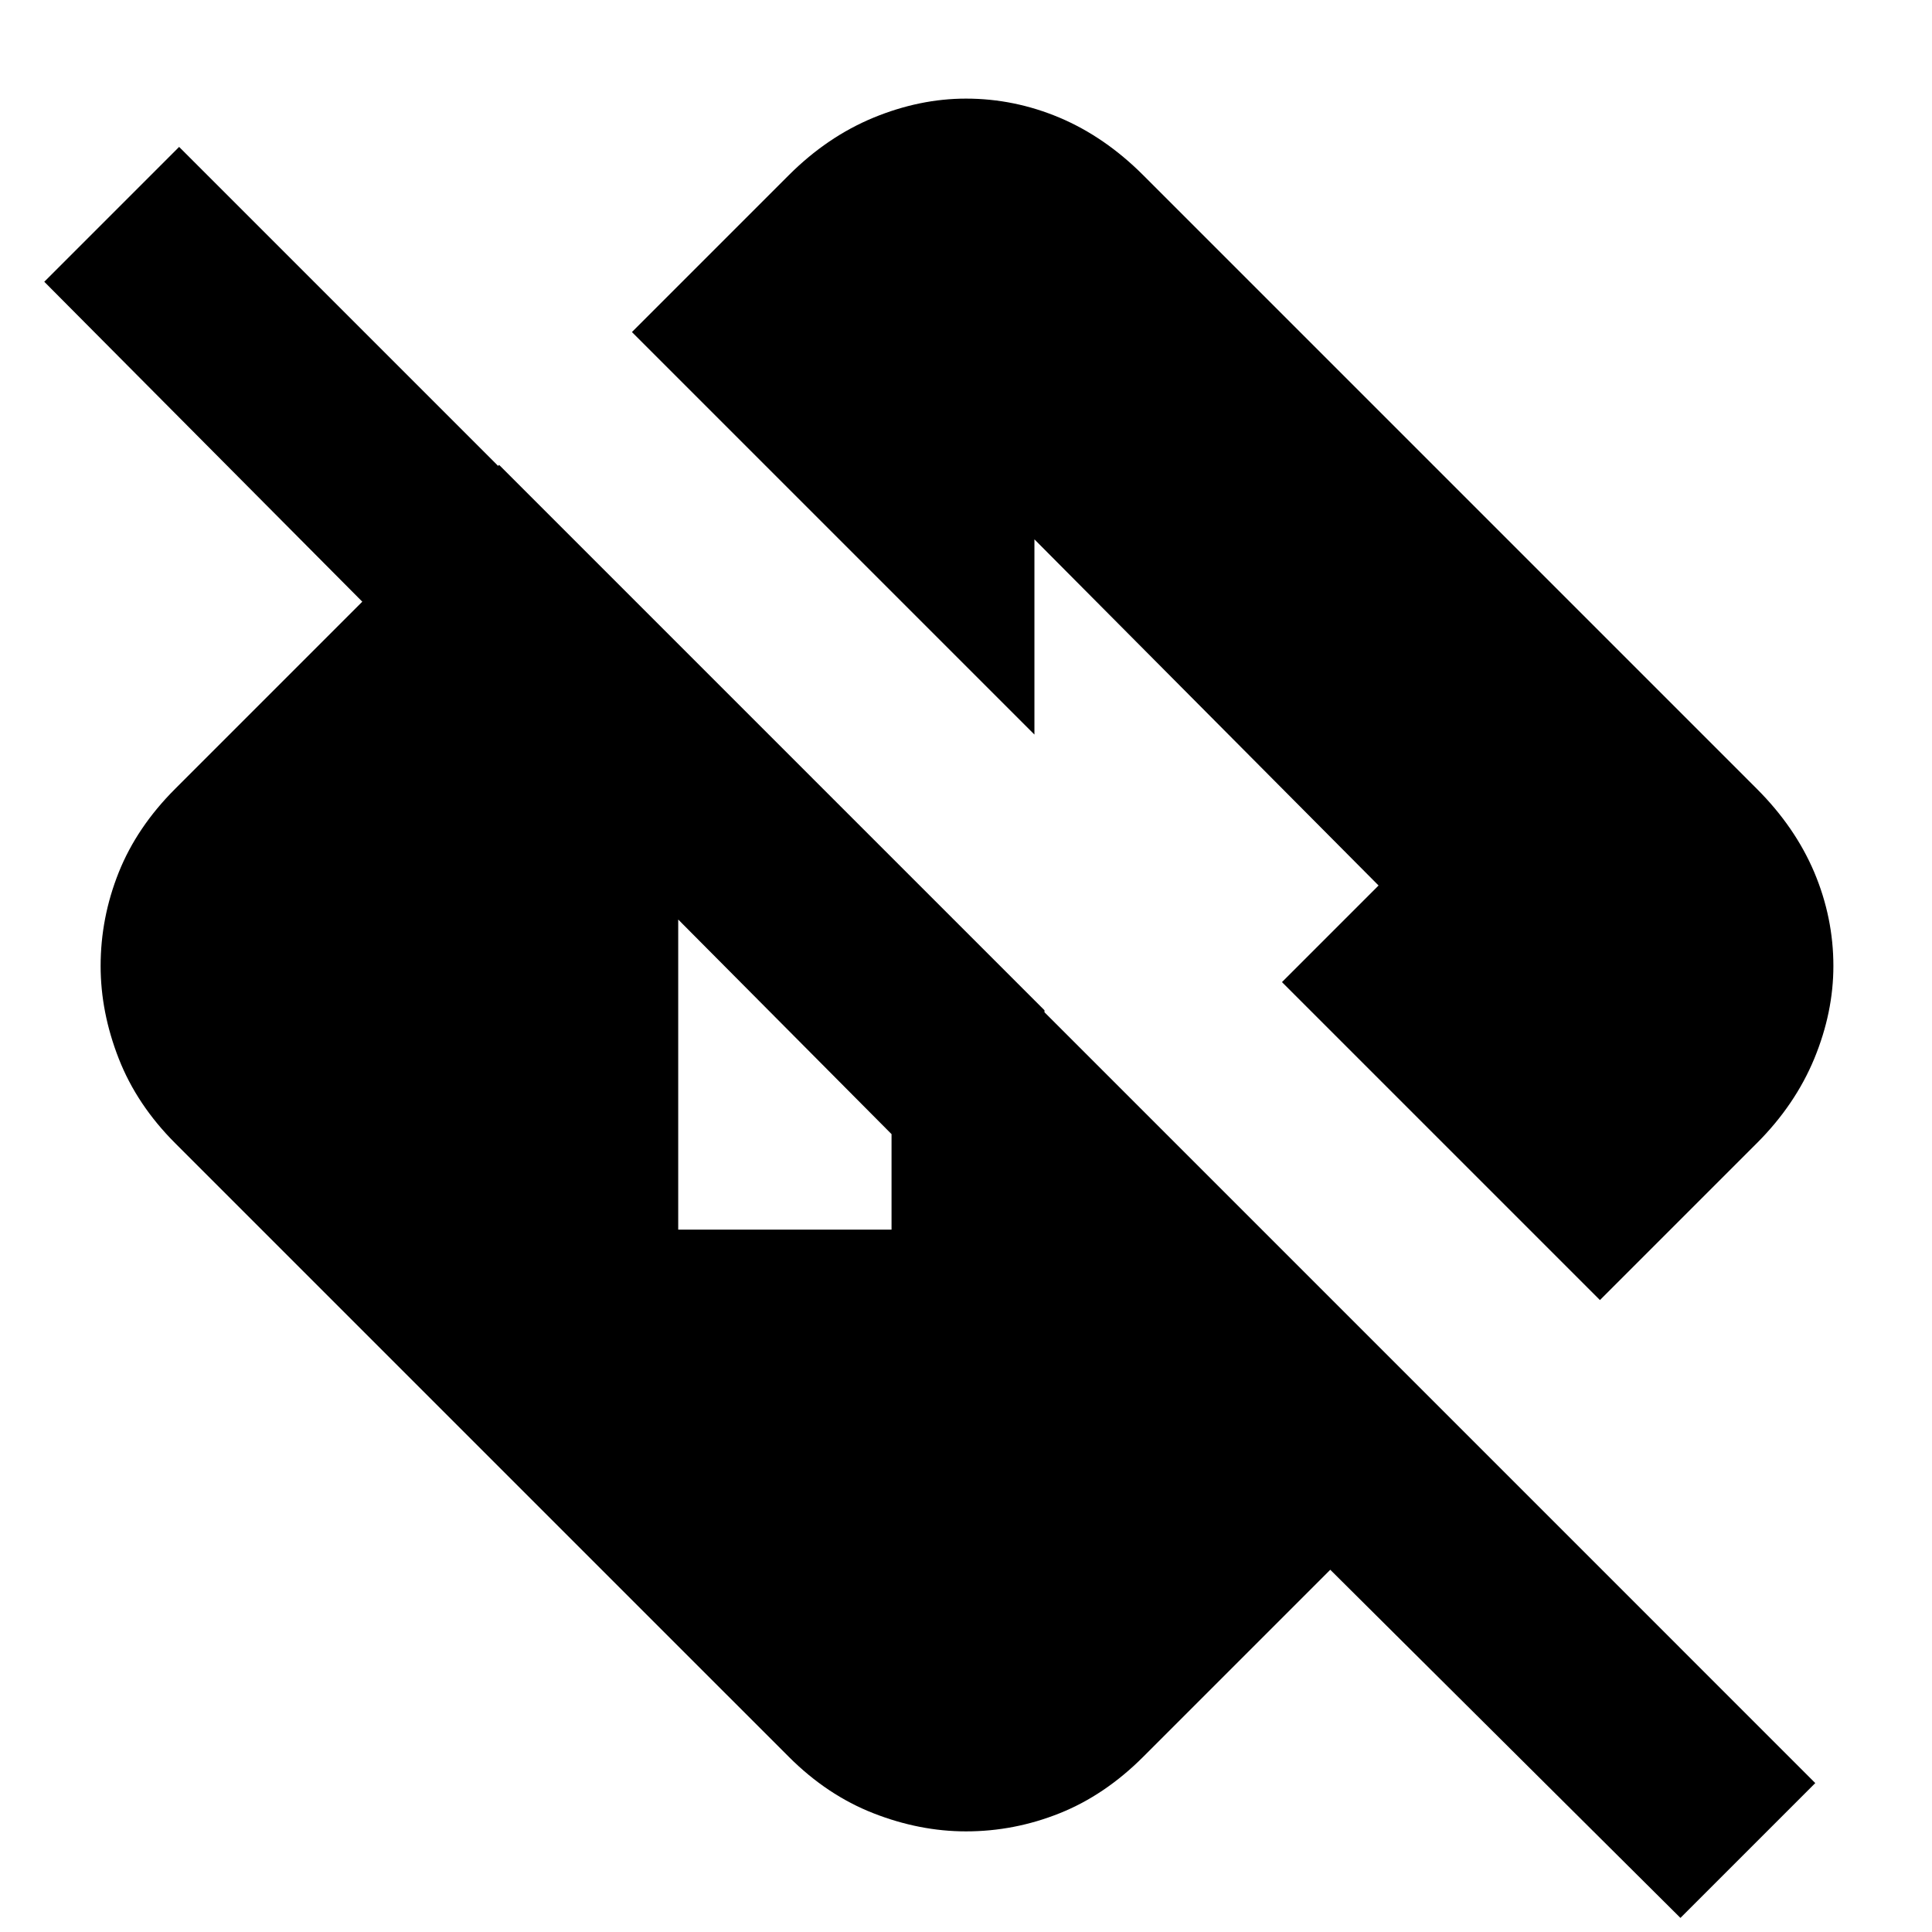 <svg xmlns="http://www.w3.org/2000/svg" height="24" width="24"><path d="m20.875 23.825-4.35-4.325-2.325 2.325q-.475.475-1.037.7-.563.225-1.163.225-.575 0-1.15-.225t-1.05-.7L2.175 14.2q-.475-.475-.7-1.05-.225-.575-.225-1.15 0-.6.225-1.163.225-.562.7-1.037L6.2 5.775l6.775 6.775V16L.55 3.5l1.675-1.675L22.55 22.15Zm-12.45-8.55h2.65v-2.95h1.65l-2.65-2.65H9.75q-.55 0-.938.387-.387.388-.387.938Zm11.45.875-3.95-3.95 1.2-1.2-4.275-4.3v2.425l-5-5 1.95-1.95q.475-.475 1.05-.713.575-.237 1.15-.237.6 0 1.163.237.562.238 1.037.713L21.825 9.8q.475.475.713 1.037.237.563.237 1.163 0 .575-.237 1.15-.238.575-.713 1.05Z"/></svg>